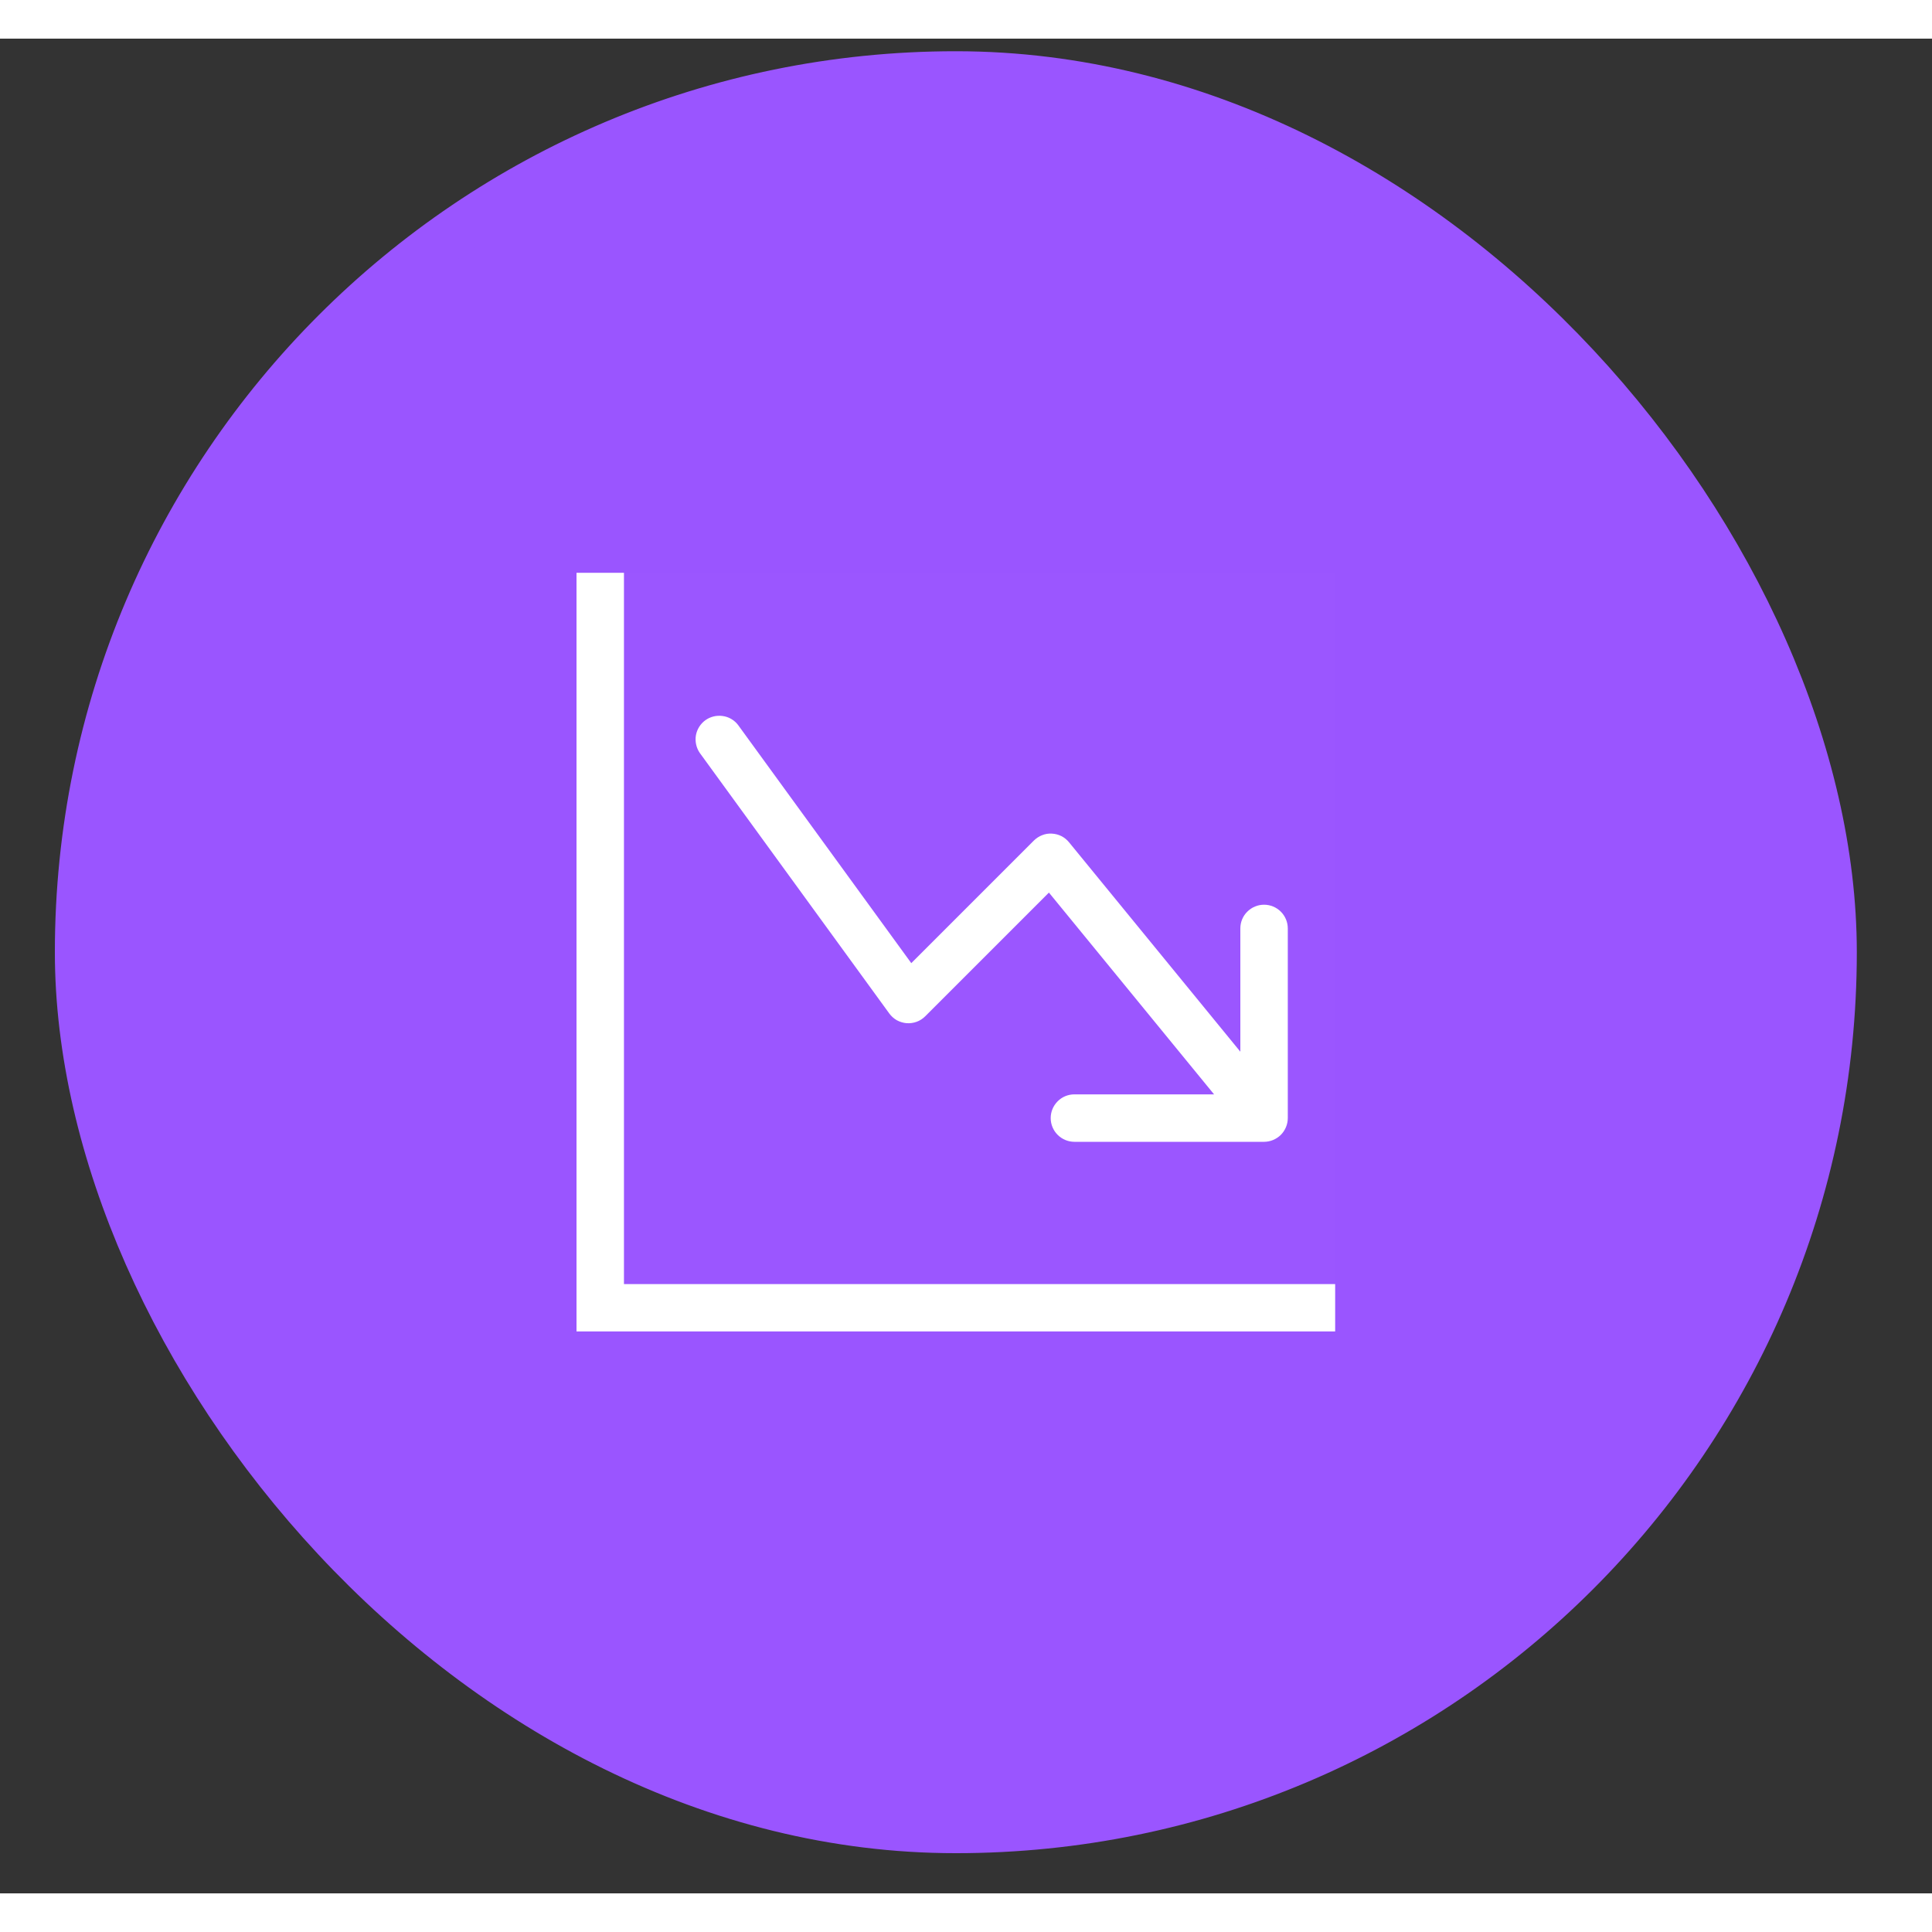 <svg width="40" height="40" viewBox="0 0 25 24" fill="none" xmlns="http://www.w3.org/2000/svg">
<rect x="0" y="0" width="25" height="24" fill="#333333" stroke="none"/>
<rect x="1.017" y="0.47" width="22.703" height="22.703" rx="11.351" fill="#9A55FF"/>
<rect x="1.017" y="0.47" width="22.703" height="22.703" rx="11.351" stroke="#9A55FF" stroke-width="0.614"/>
<g clip-path="url(#clip0_136_4290)">
<rect width="9.817" height="9.817" transform="translate(7.459 6.913)" fill="white" fill-opacity="0.01"/>
<g clip-path="url(#clip1_136_4290)">
<path fill-rule="evenodd" clip-rule="evenodd" d="M7.46 6.912H8.074V16.116H17.277V16.729H7.46V6.912ZM13.596 13.968C13.596 14.049 13.628 14.127 13.686 14.185C13.743 14.242 13.821 14.275 13.903 14.275H16.357C16.438 14.275 16.516 14.242 16.574 14.185C16.631 14.127 16.664 14.049 16.664 13.968V11.514C16.664 11.432 16.631 11.354 16.574 11.297C16.516 11.239 16.438 11.207 16.357 11.207C16.276 11.207 16.198 11.239 16.14 11.297C16.082 11.354 16.05 11.432 16.05 11.514V13.109L13.833 10.399C13.806 10.366 13.772 10.338 13.734 10.319C13.696 10.3 13.654 10.289 13.611 10.287C13.569 10.284 13.526 10.291 13.486 10.307C13.446 10.322 13.41 10.346 13.379 10.376L11.792 11.963L9.549 8.879C9.5 8.816 9.428 8.775 9.35 8.765C9.271 8.754 9.191 8.774 9.127 8.82C9.063 8.867 9.019 8.937 9.005 9.015C8.992 9.093 9.009 9.174 9.053 9.24L11.507 12.614C11.533 12.65 11.567 12.68 11.605 12.702C11.644 12.723 11.687 12.736 11.731 12.74C11.775 12.743 11.82 12.737 11.861 12.722C11.903 12.707 11.941 12.682 11.972 12.651L13.573 11.05L15.71 13.661H13.903C13.821 13.661 13.743 13.693 13.686 13.751C13.628 13.809 13.596 13.886 13.596 13.968Z" fill="white"/>
</g>
</g>
<defs>
<clipPath id="clip0_136_4290">
<rect width="9.817" height="9.817" fill="white" transform="translate(7.459 6.913)"/>
</clipPath>
<clipPath id="clip1_136_4290">
<rect width="9.817" height="9.817" fill="white" transform="translate(7.459 6.913)"/>
</clipPath>
</defs>
</svg>
